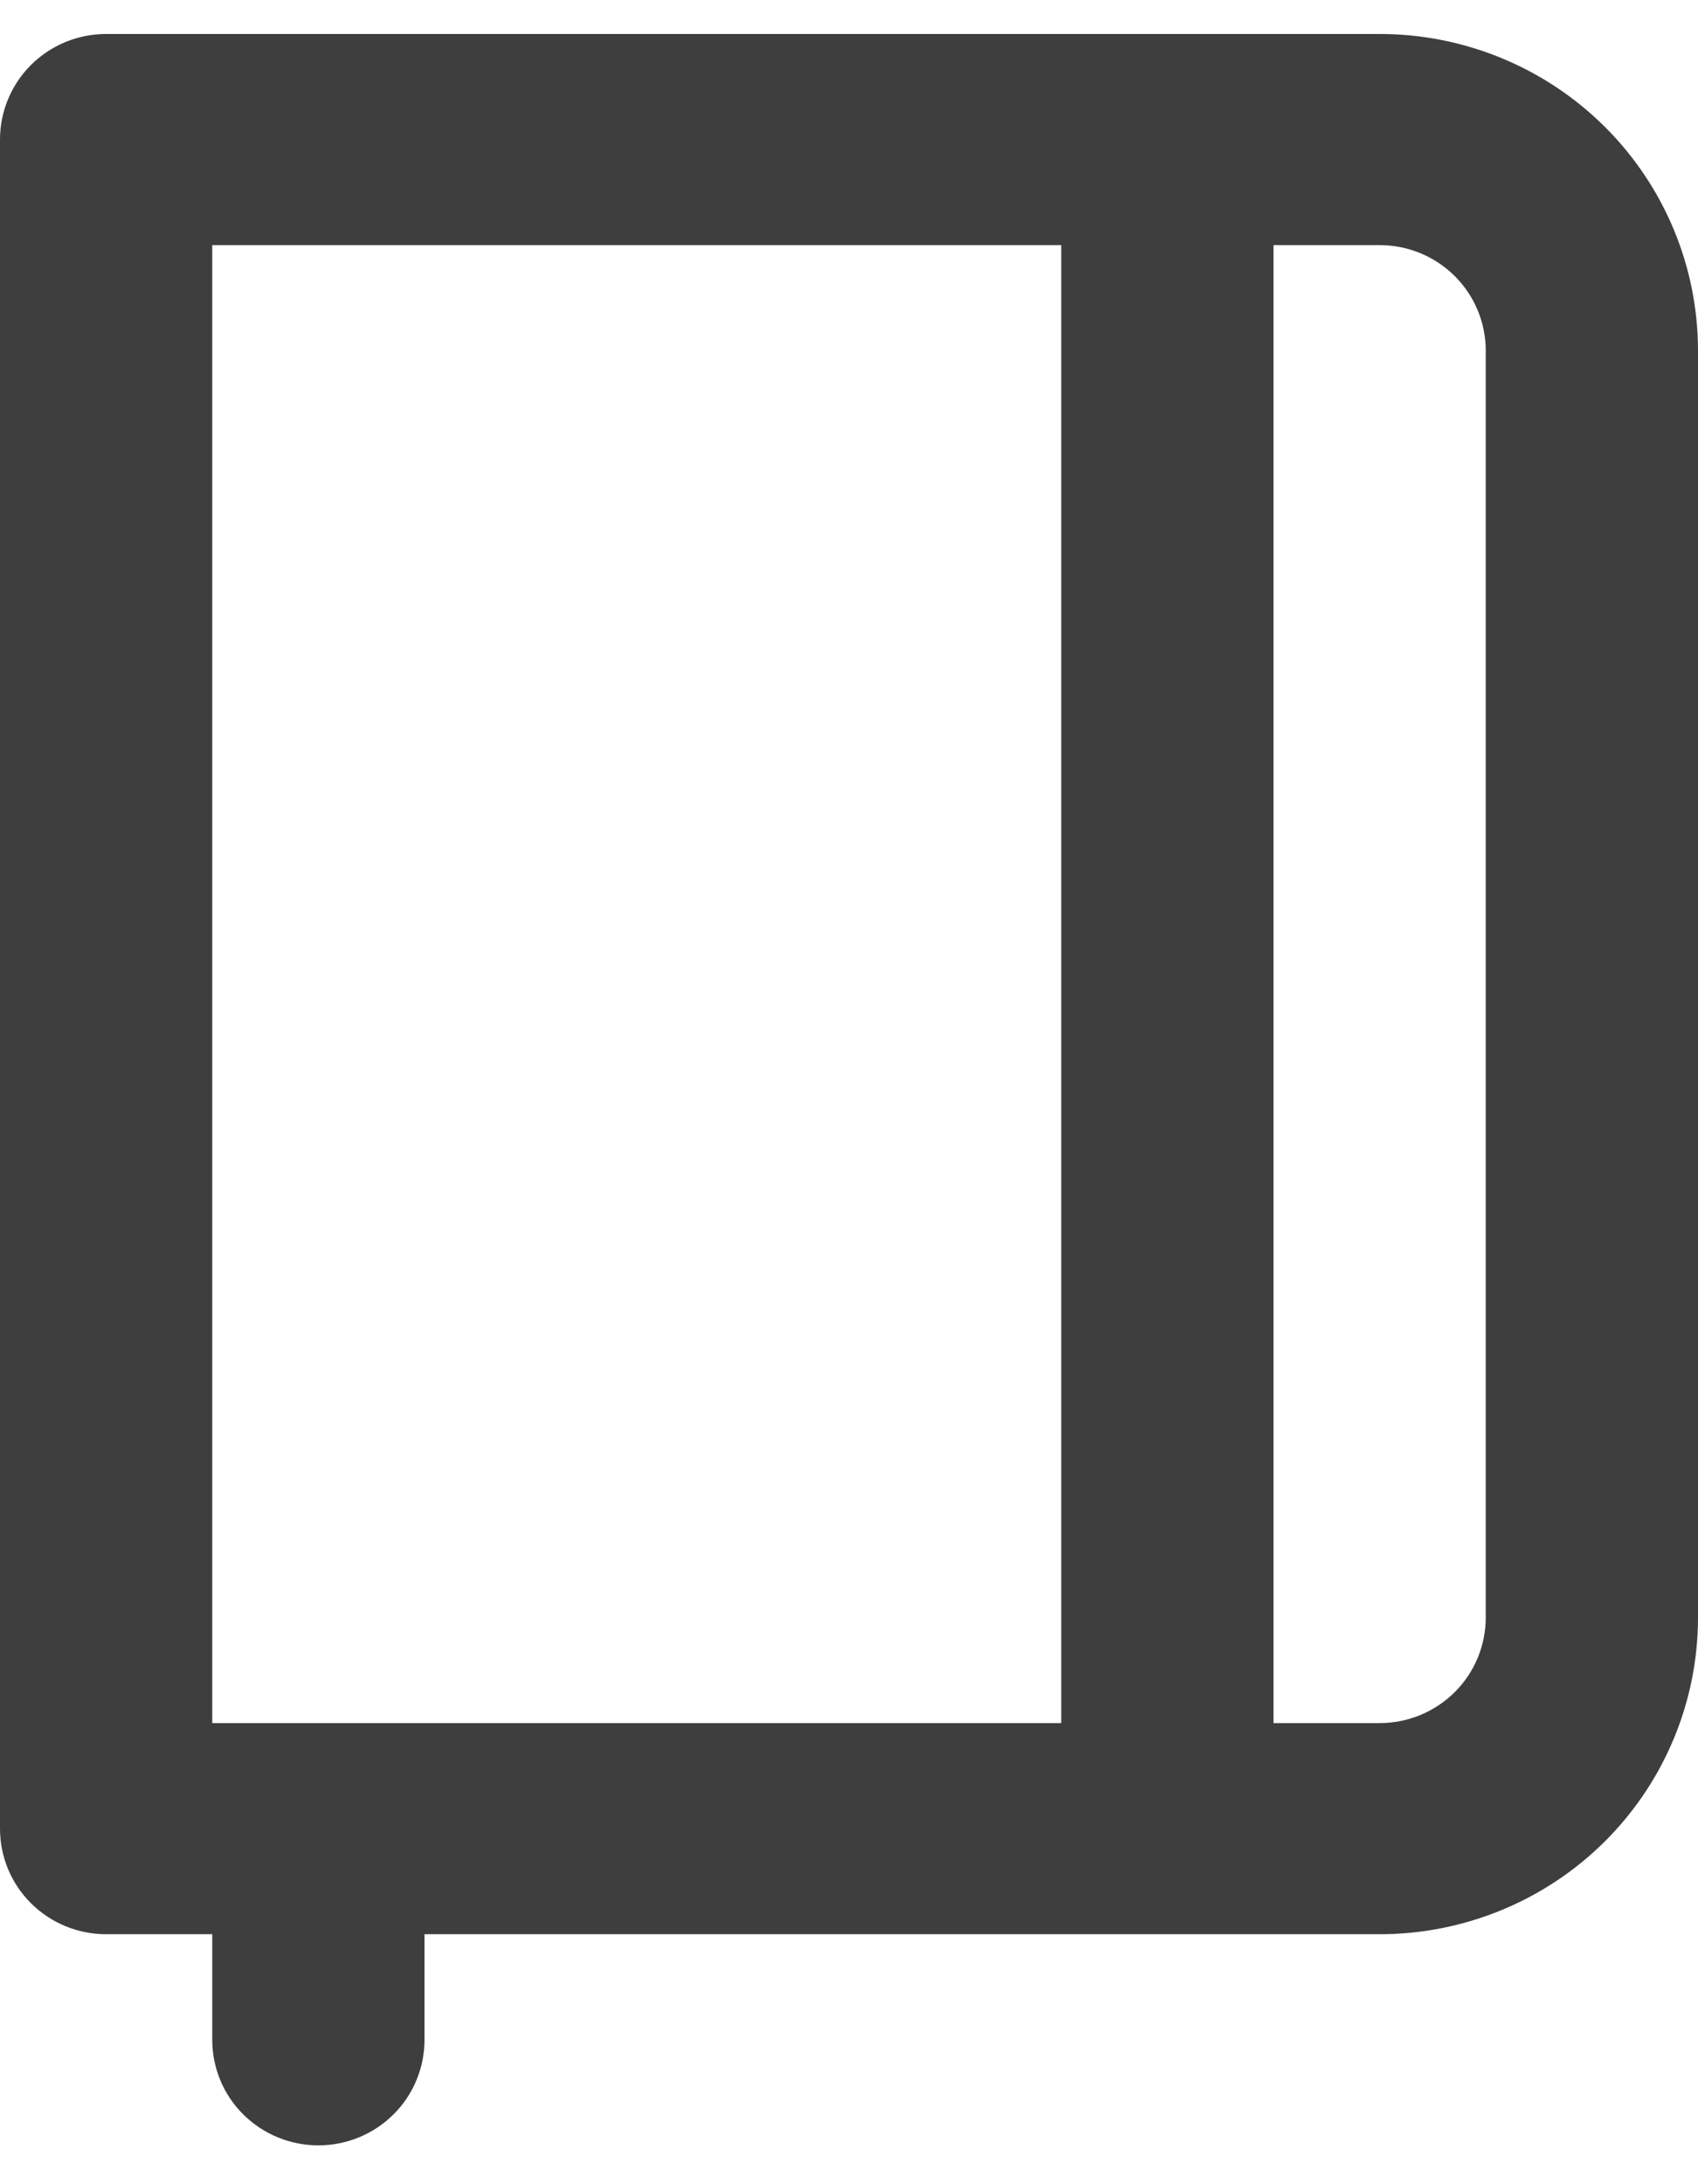 <svg width="21" height="27" viewBox="0 0 21 27" fill="none" xmlns="http://www.w3.org/2000/svg">
<path d="M17.062 0.42H1.312C0.964 0.42 0.631 0.557 0.384 0.802C0.138 1.047 0 1.379 0 1.725V22.605C0 22.952 0.138 23.284 0.384 23.528C0.631 23.773 0.964 23.91 1.312 23.91H2.625V25.215C2.625 25.562 2.763 25.894 3.009 26.138C3.256 26.383 3.589 26.52 3.938 26.52C4.286 26.52 4.619 26.383 4.866 26.138C5.112 25.894 5.25 25.562 5.25 25.215V23.91H17.062C18.107 23.91 19.108 23.498 19.847 22.764C20.585 22.029 21 21.034 21 19.995V4.335C21 3.297 20.585 2.301 19.847 1.567C19.108 0.832 18.107 0.42 17.062 0.42ZM13.125 21.3H2.625V3.03H13.125V21.3ZM18.375 19.995C18.375 20.341 18.237 20.673 17.991 20.918C17.744 21.163 17.411 21.3 17.062 21.3H15.75V3.03H17.062C17.411 3.03 17.744 3.167 17.991 3.412C18.237 3.657 18.375 3.989 18.375 4.335V19.995Z" fill="#3E3E3E"/>
</svg>
